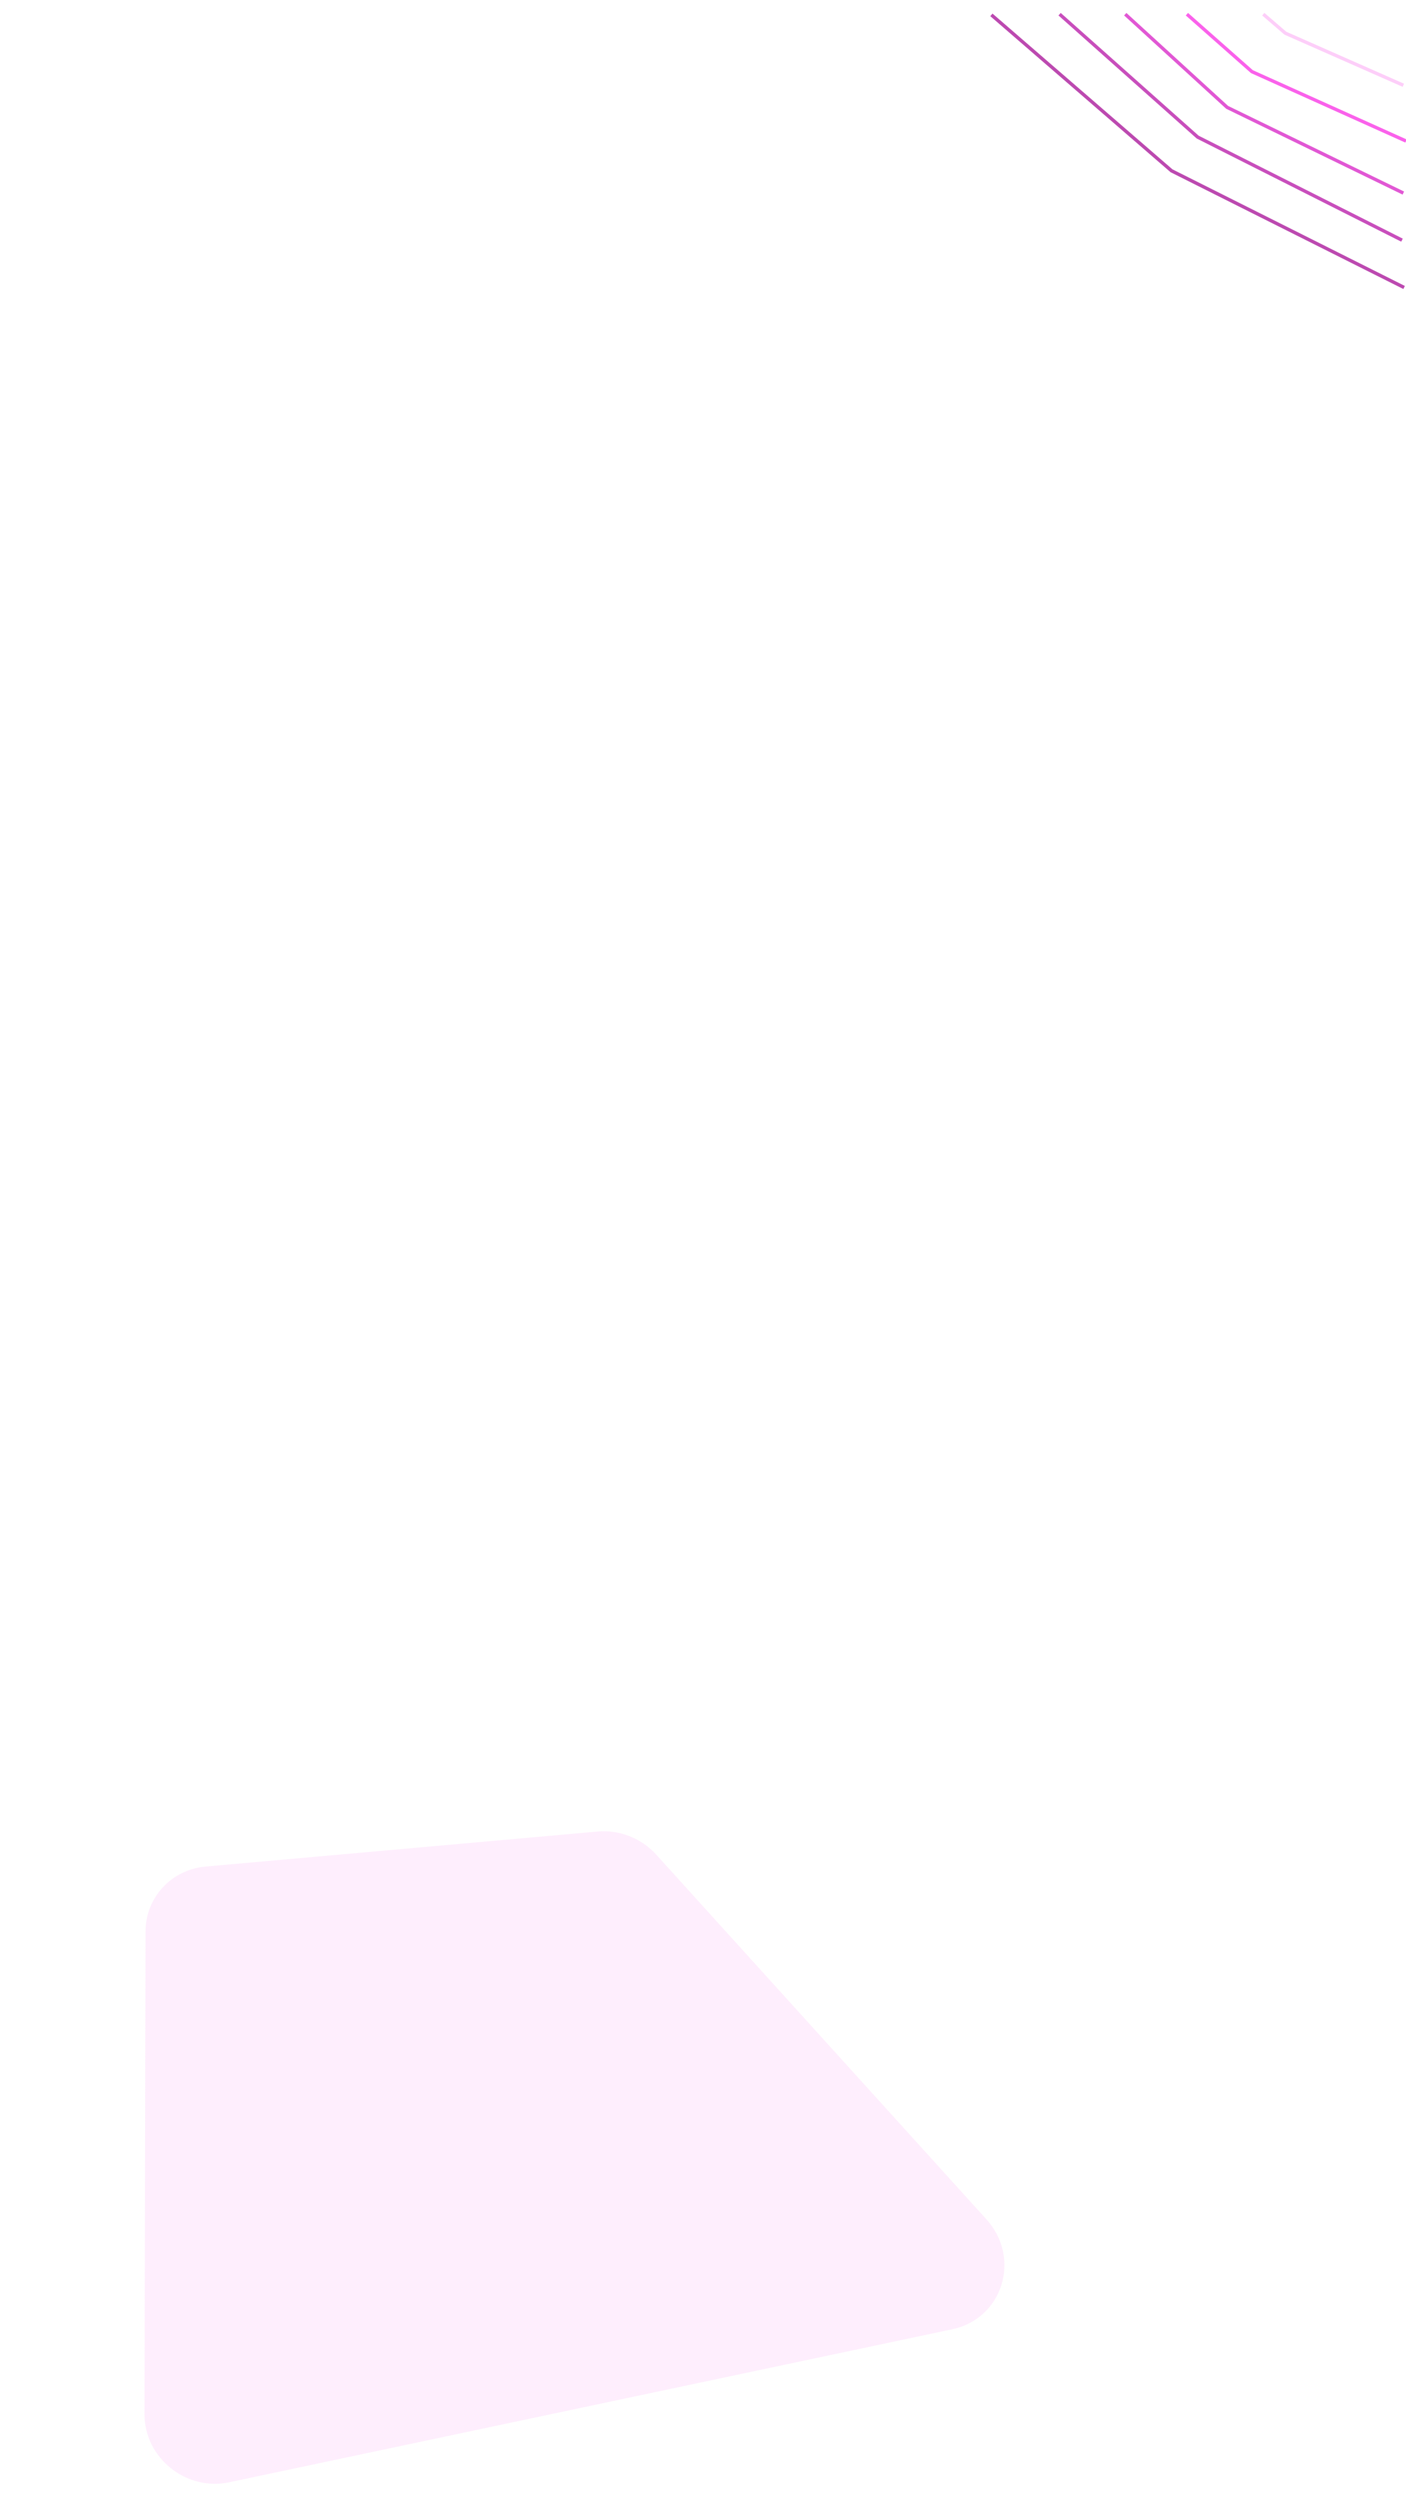 <svg width="414" height="736" viewBox="0 0 414 736" fill="none" xmlns="http://www.w3.org/2000/svg">
<g style="mix-blend-mode:darken" opacity="0.35">
<path d="M67.496 730.709C54.783 733.399 42.514 723.533 42.542 710.642L42.851 568.572C42.872 558.556 50.472 550.357 60.57 549.455L175.963 539.149C182.416 538.573 188.85 541.109 193.243 545.96L290.445 653.293C300.793 664.719 295.27 682.521 280.401 685.666L67.496 730.709Z" fill="#FDCEF9"/>
</g>
<path d="M291.915 4.375L344.953 50.269L413.443 84.626" stroke="#BC49B0"/>
<path d="M312.001 4.179L352.652 40.352L412.819 70.696" stroke="#C84EBC"/>
<path d="M331.335 4.179L361.333 31.597L413.214 56.835" stroke="#E157D4"/>
<path d="M349.485 4.179L368.627 21.087L414.004 41.515" stroke="url(#paint0_linear_60_35)"/>
<path d="M371.976 4.179L378.492 9.779L413.214 25.1" stroke="#FDCEF9"/>
<defs>
<linearGradient id="paint0_linear_60_35" x1="383.092" y1="21.102" x2="378.707" y2="27.743" gradientUnits="userSpaceOnUse">
<stop stop-color="#FA61EB"/>
</linearGradient>
</defs>
</svg>
